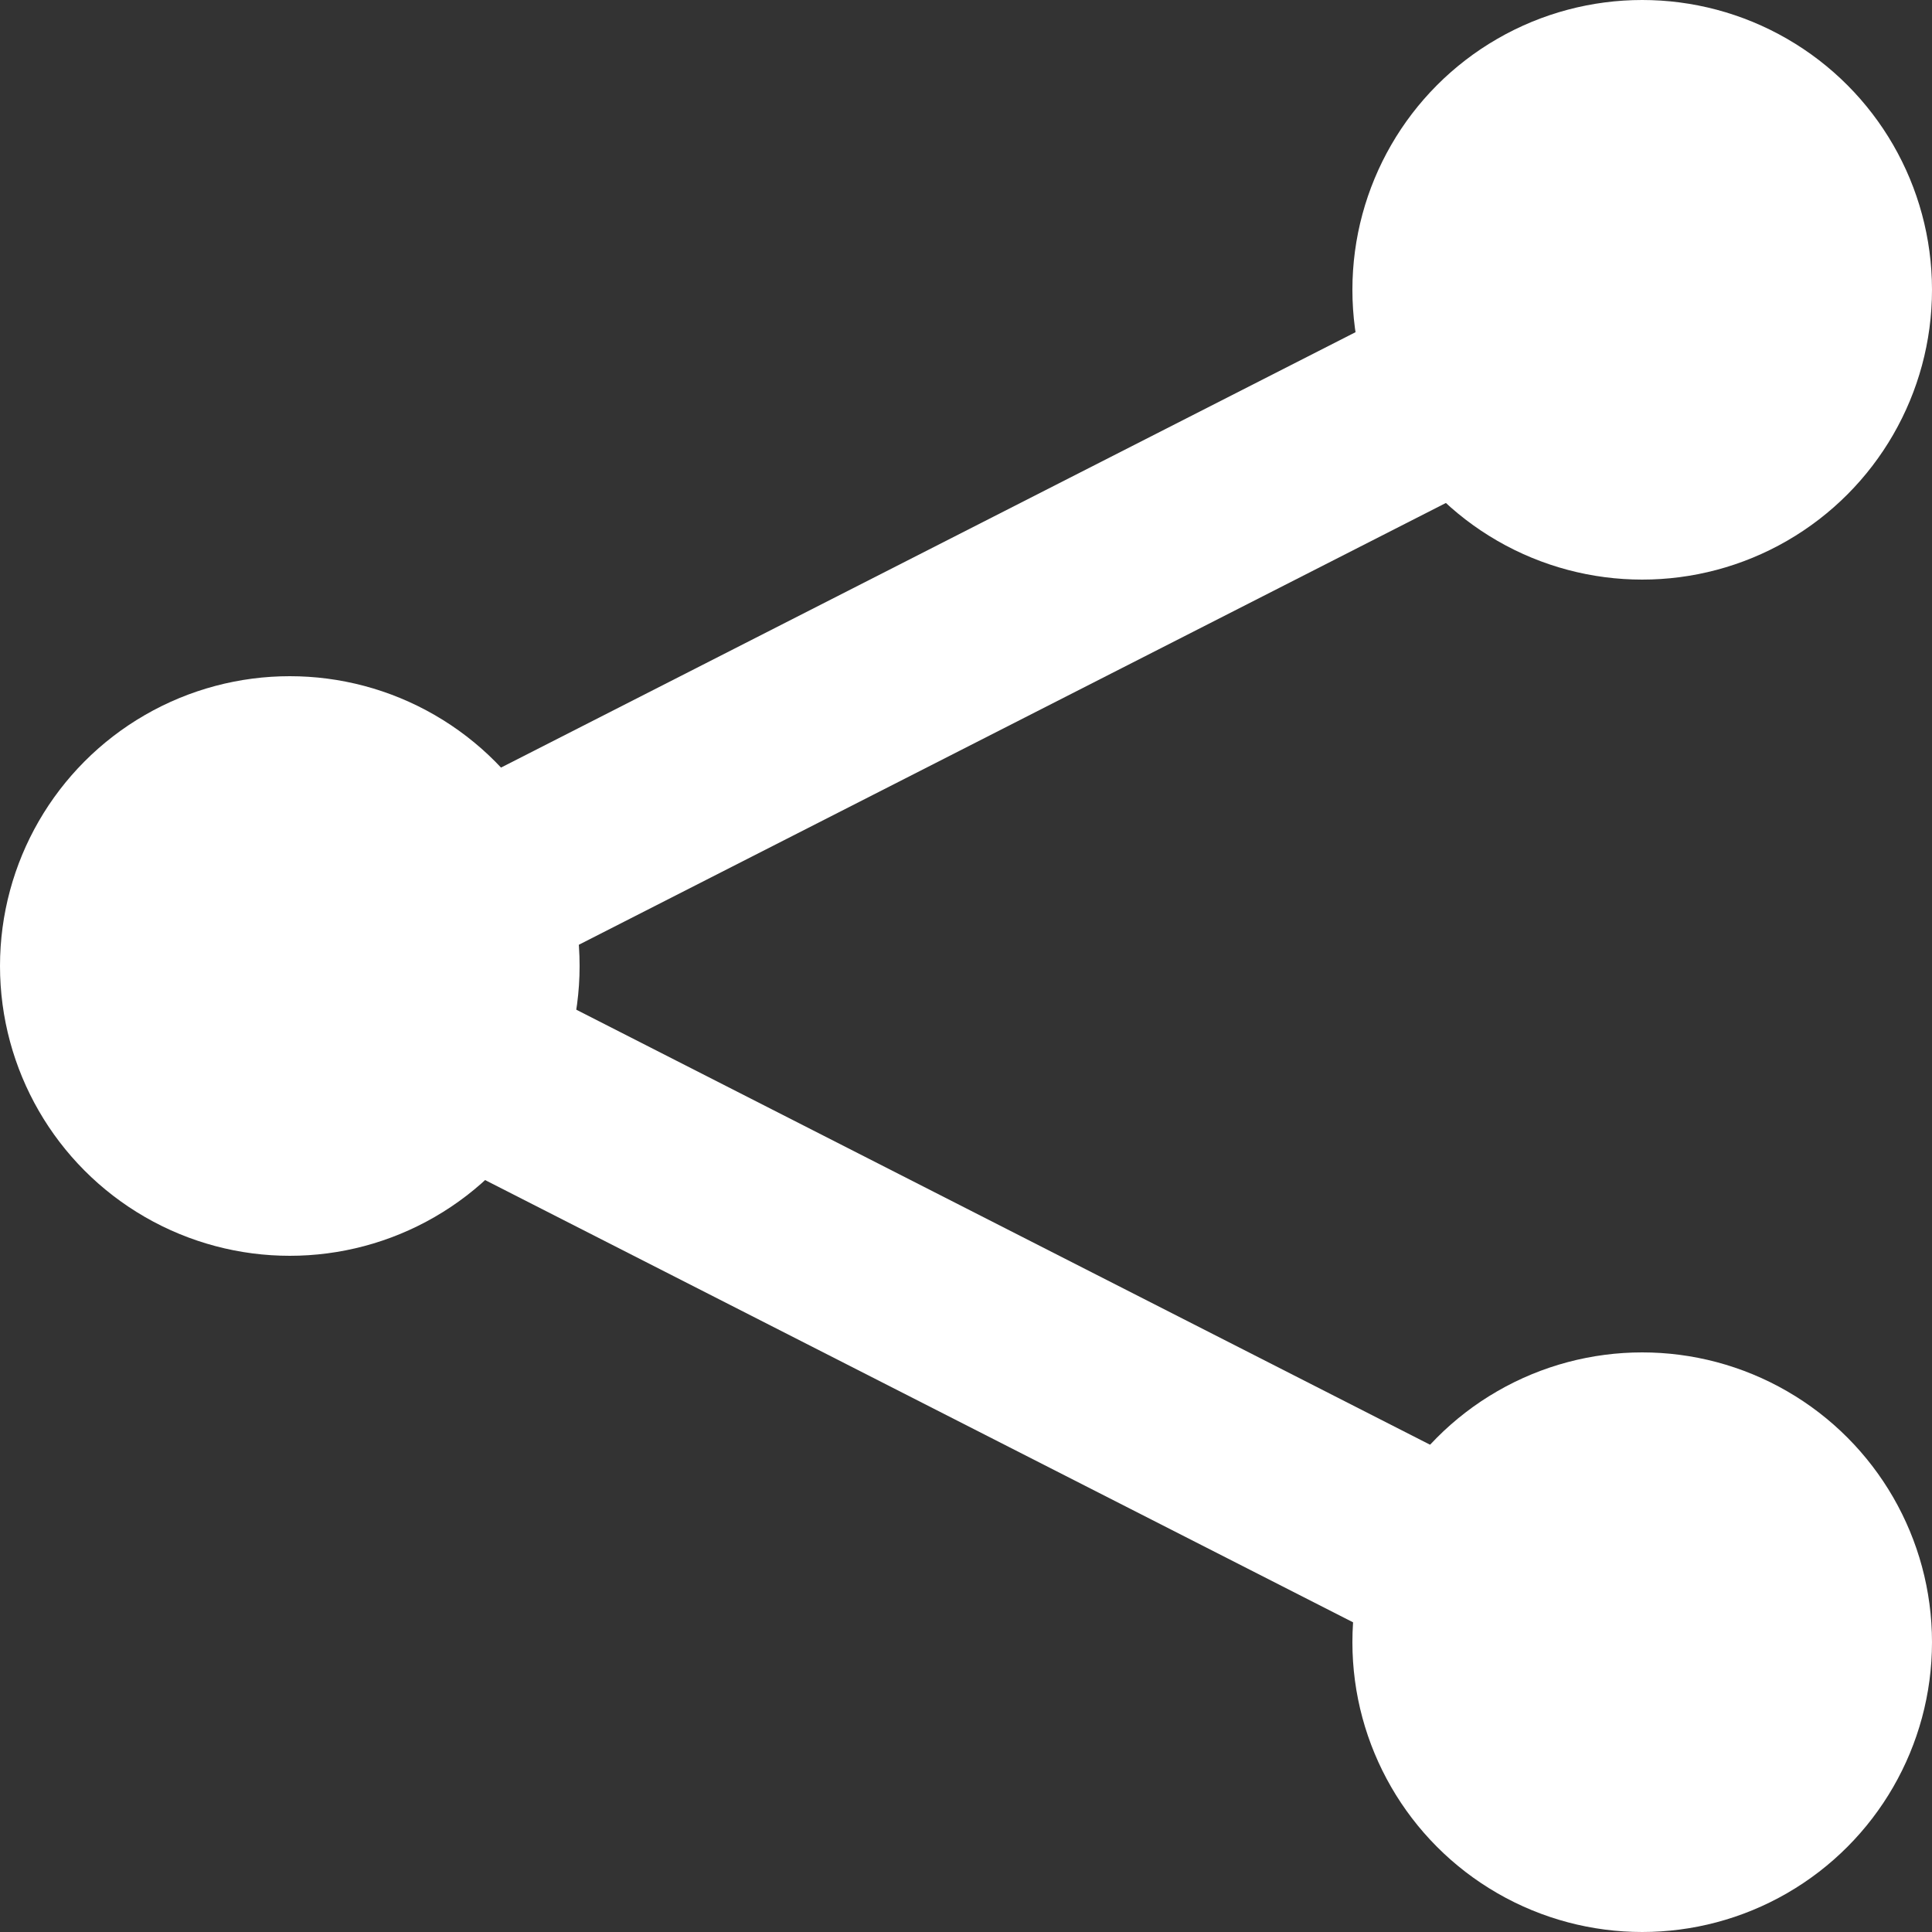 <?xml version="1.0" encoding="UTF-8"?>
<svg width="100px" height="100px" viewBox="0 0 100 100" version="1.1" xmlns="http://www.w3.org/2000/svg" xmlns:xlink="http://www.w3.org/1999/xlink">
    <rect x="0" y="0" width="100" height="100" fill="#333333" stroke="none"/>
    <!-- Generator: Sketch 43.2 (39069) - http://www.bohemiancoding.com/sketch -->
    <title>Group</title>
    <desc>Created with Sketch.</desc>
    <defs></defs>
    <g id="Page-1" stroke="none" stroke-width="1" fill="none" fill-rule="evenodd">
        <g id="Artboard-5" fill="#FFFFFF">
            <g id="Group">
                <circle id="Oval-6" cx="85" cy="15" r="15"></circle>
                <circle id="Oval-6" cx="15" cy="50" r="15"></circle>
                <circle id="Oval-6" cx="85" cy="85" r="15"></circle>
                <rect id="Rectangle-5" transform="translate(50.91, 32.615) rotate(63) translate(-50.91, -32.615) " x="45.91" y="-7.385" width="10" height="80"></rect>
                <rect id="Rectangle-5" transform="translate(50.91, 68.615) scale(1, -1) rotate(63) translate(-50.91, -68.615) " x="45.91" y="28.615" width="10" height="80"></rect>
            </g>
        </g>
    </g>
</svg>
